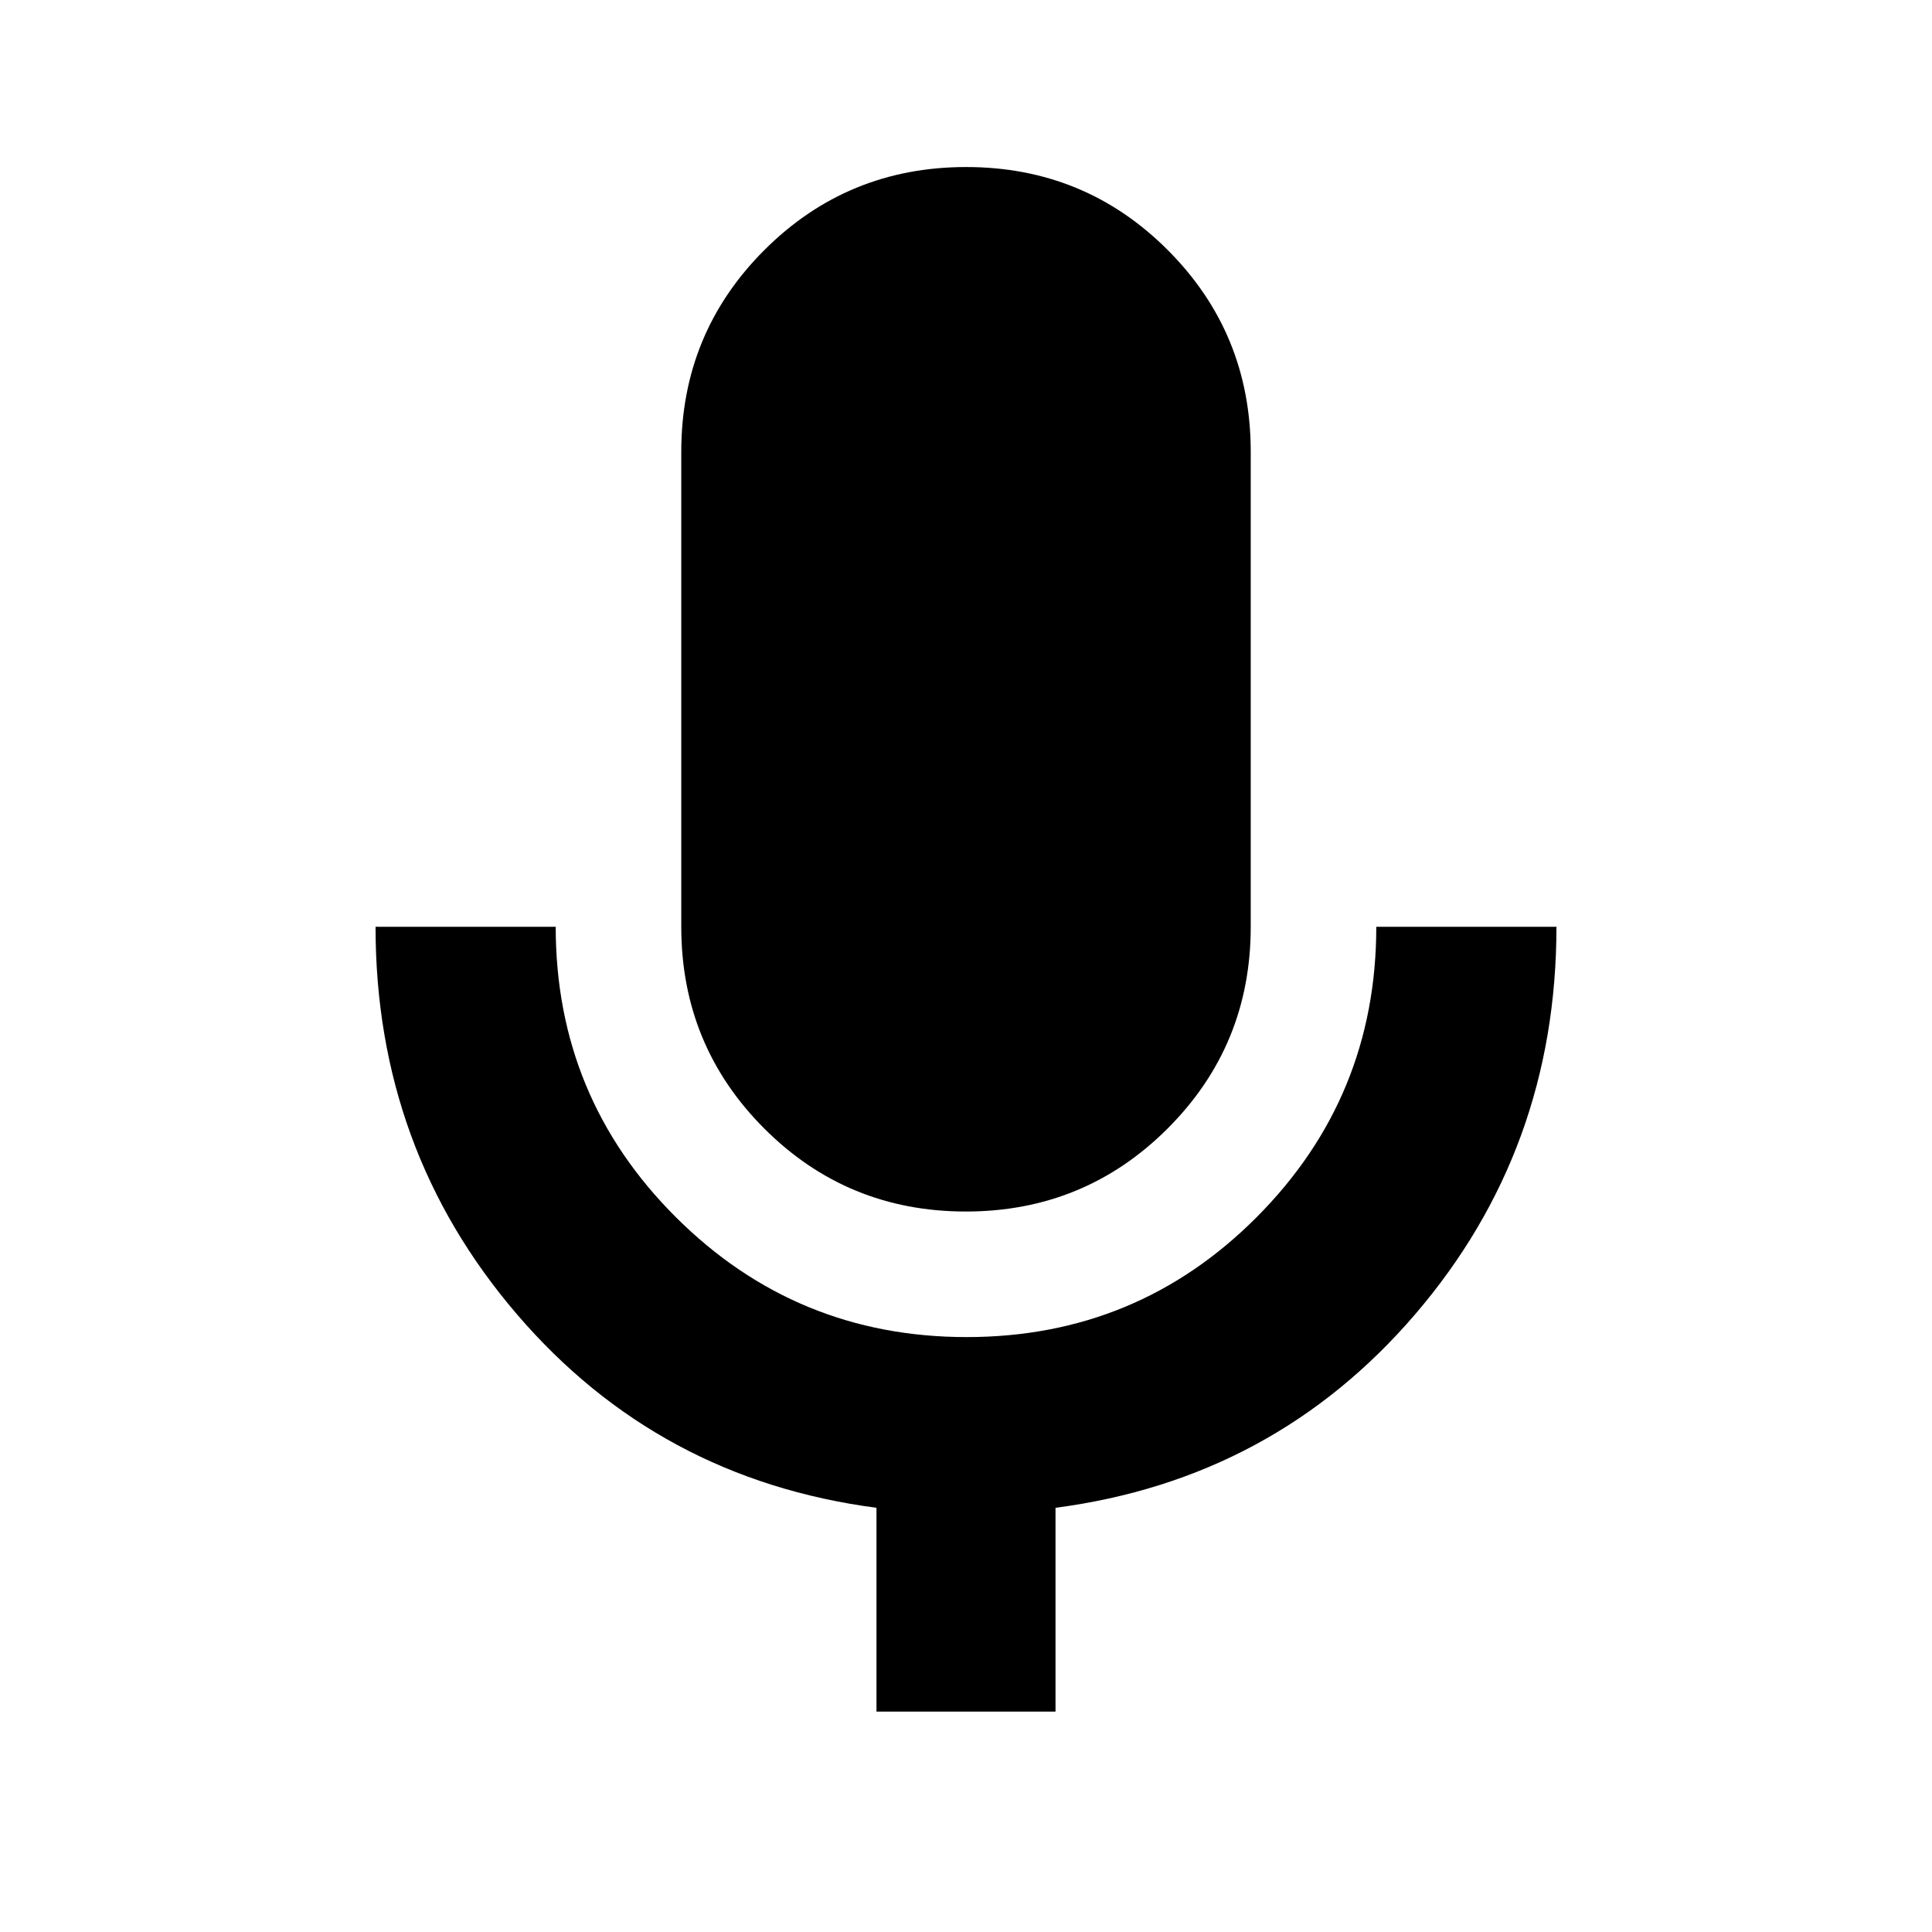 <svg xmlns="http://www.w3.org/2000/svg" height="20" viewBox="0 -960 960 960" width="20"><path d="M479.93-358q-58.97 0-100.19-41.26-41.22-41.27-41.22-100.22v-236.04q0-58.95 41.28-100.22Q421.09-877 480.07-877q58.97 0 100.19 41.26 41.22 41.27 41.22 100.22v236.04q0 58.95-41.28 100.22Q538.91-358 479.93-358Zm-44.41 248.48v-101.26q-108.41-14.24-178.66-96.16-70.25-81.93-70.25-192.54h89.52q0 84.77 59.73 144.32t144.48 59.55q84.75 0 144.14-59.63 59.39-59.63 59.39-144.24h89.52q0 110.74-70.25 192.6t-178.66 96.1v101.26h-88.96Z"/></svg>